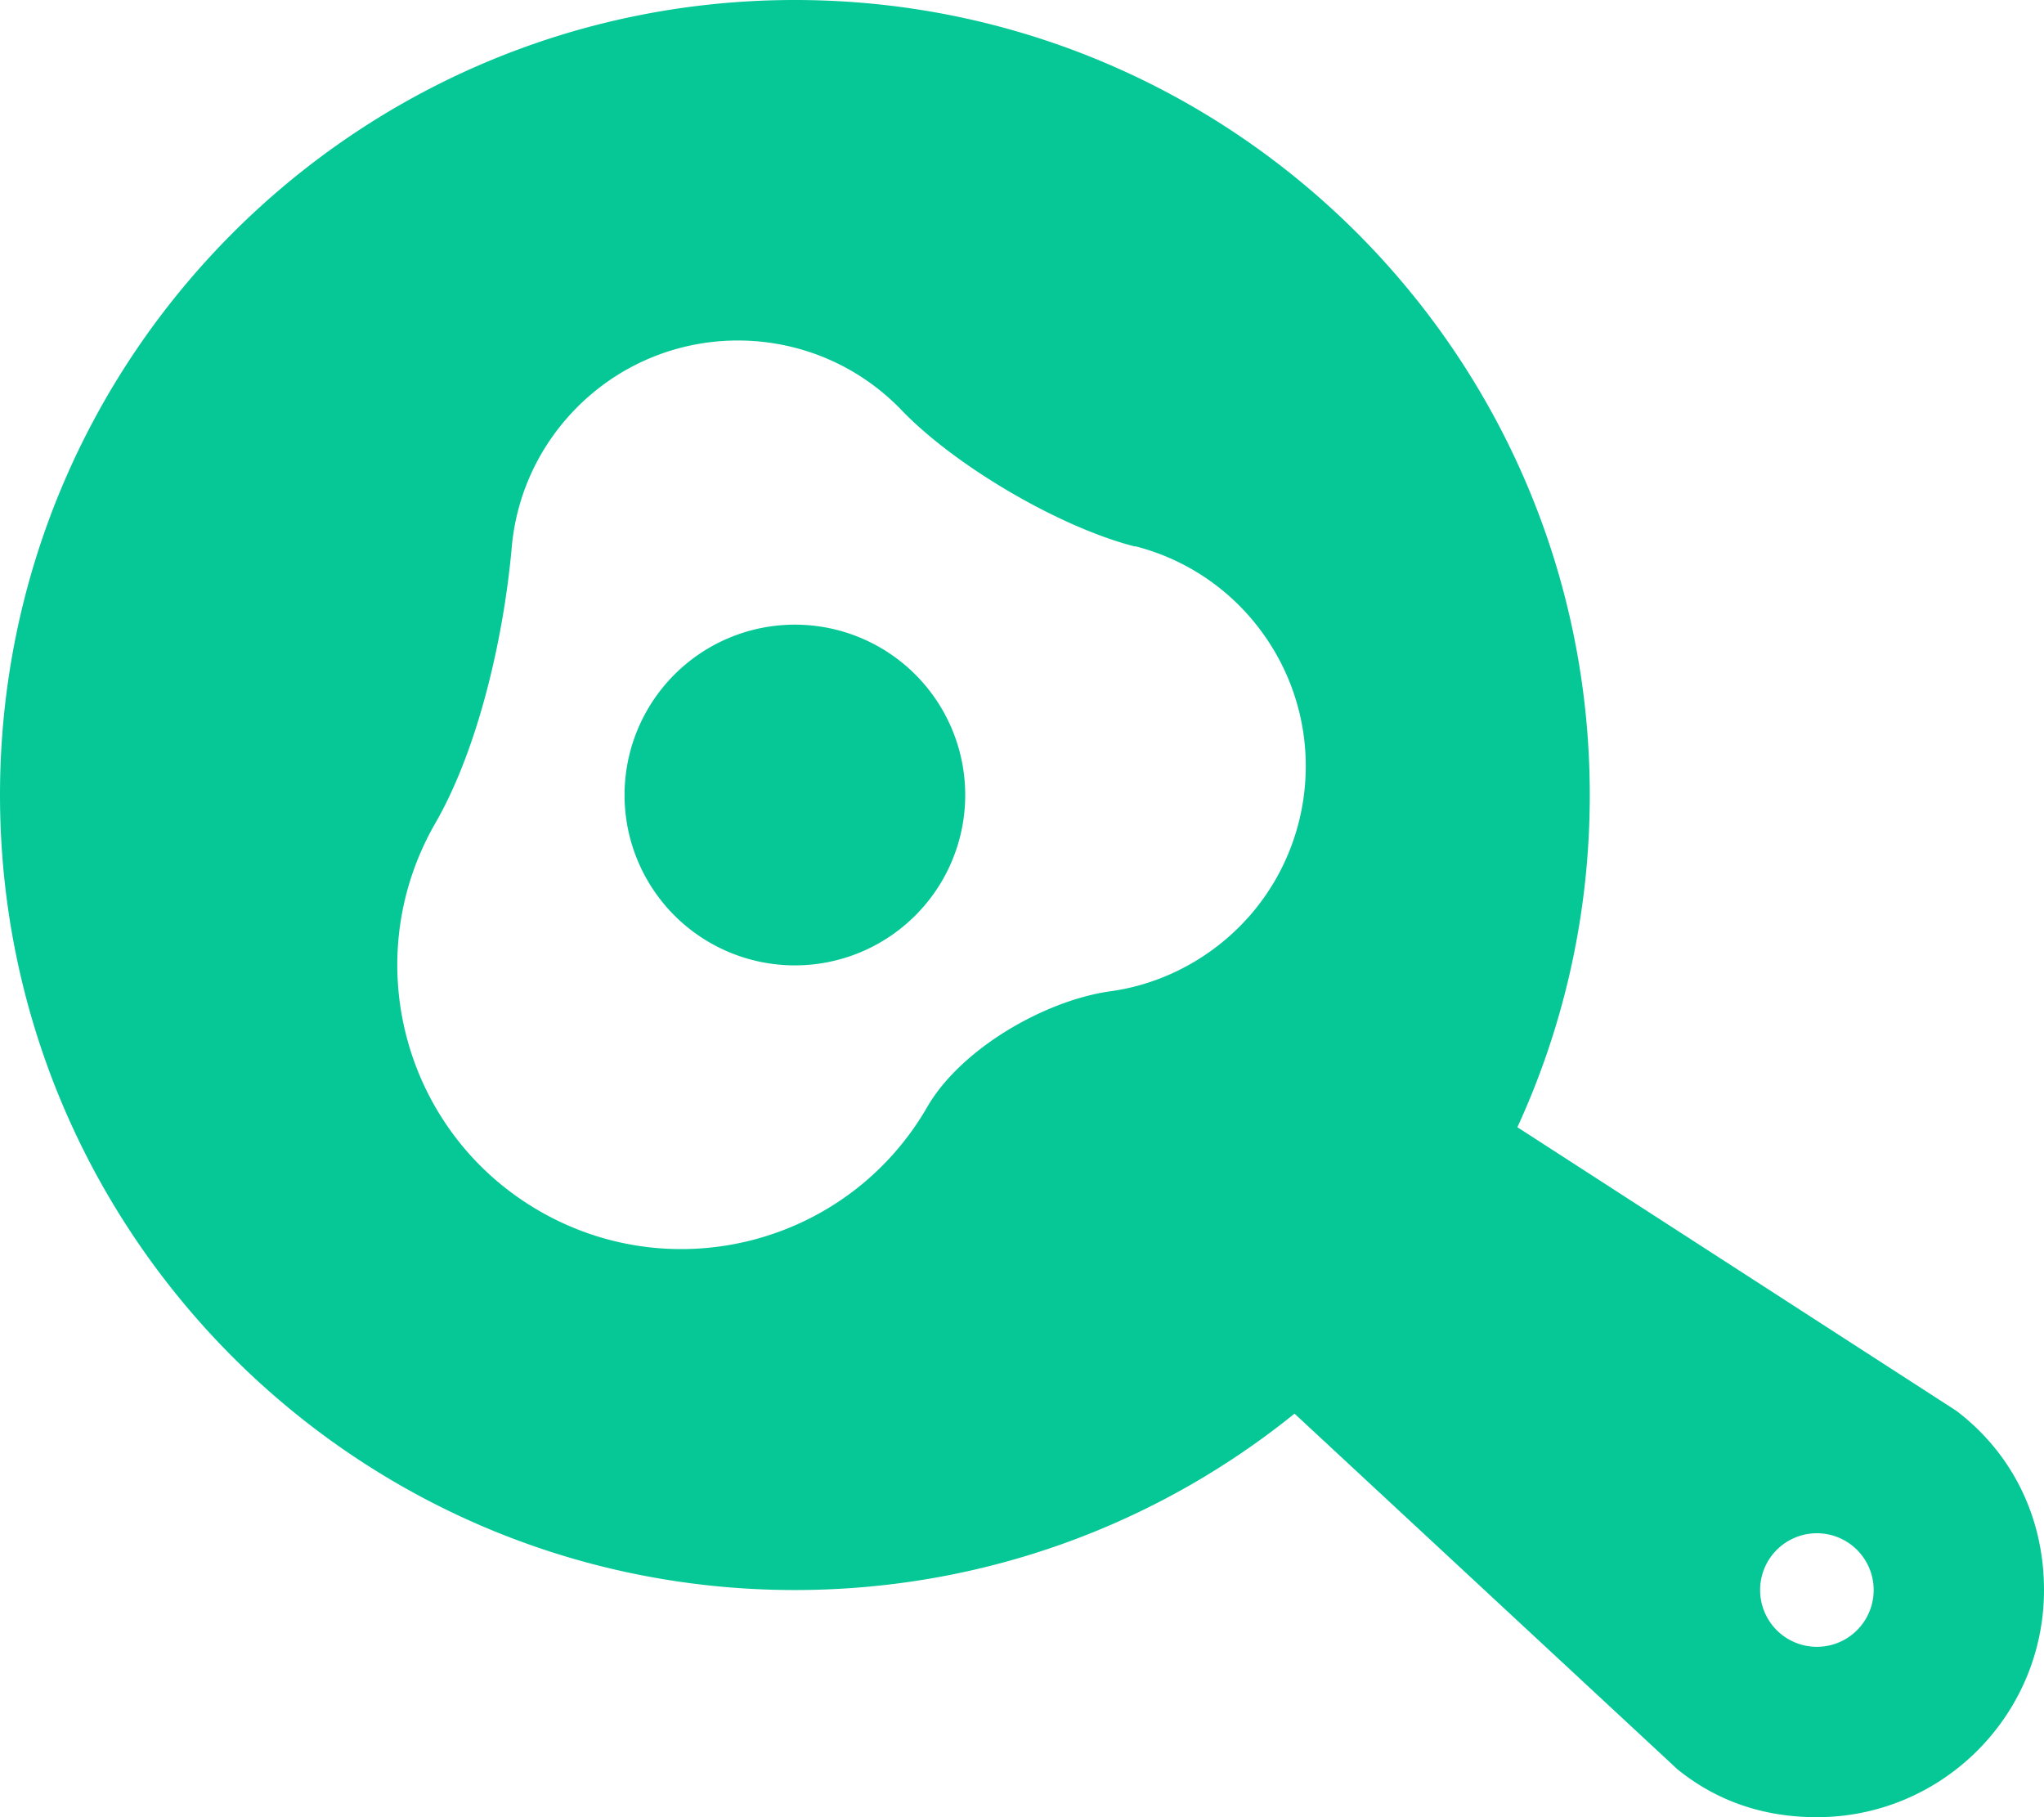 <svg xmlns="http://www.w3.org/2000/svg" viewBox="0 0 576 512"><path d="M448 224c0 33.4-7.3 65.1-20.4 93.6l123.7 79.9C566.7 409.2 576 427.1 576 448c0 35.3-28.7 64-64 64c-15.2 0-28.3-4.6-39.3-13.5L364.8 398.3C326.3 429.4 277.3 448 224 448C100.3 448 0 347.7 0 224S100.3 0 224 0S448 100.3 448 224zM319.9 154c-21.2-5.4-50.6-22.6-65.8-38.4c-24.5-25.5-65-26.3-90.5-1.8c-11.6 11.2-18.1 25.6-19.4 40.5c-2.2 24.7-9.2 56.2-21.5 77.6c-22.1 38.3-9 87.2 29.3 109.3s87.2 9 109.3-29.3c9.4-16.3 33-30 51.6-32.6c10.2-1.4 20.3-5.4 29.2-12c28.4-21.1 34.3-61.1 13.3-89.5c-9.1-12.3-21.8-20.4-35.5-23.9zM528 448a16 16 0 1 0 -32 0 16 16 0 1 0 32 0zM224 176a48 48 0 1 1 0 96 48 48 0 1 1 0-96z" fill="#05c896" /></svg>